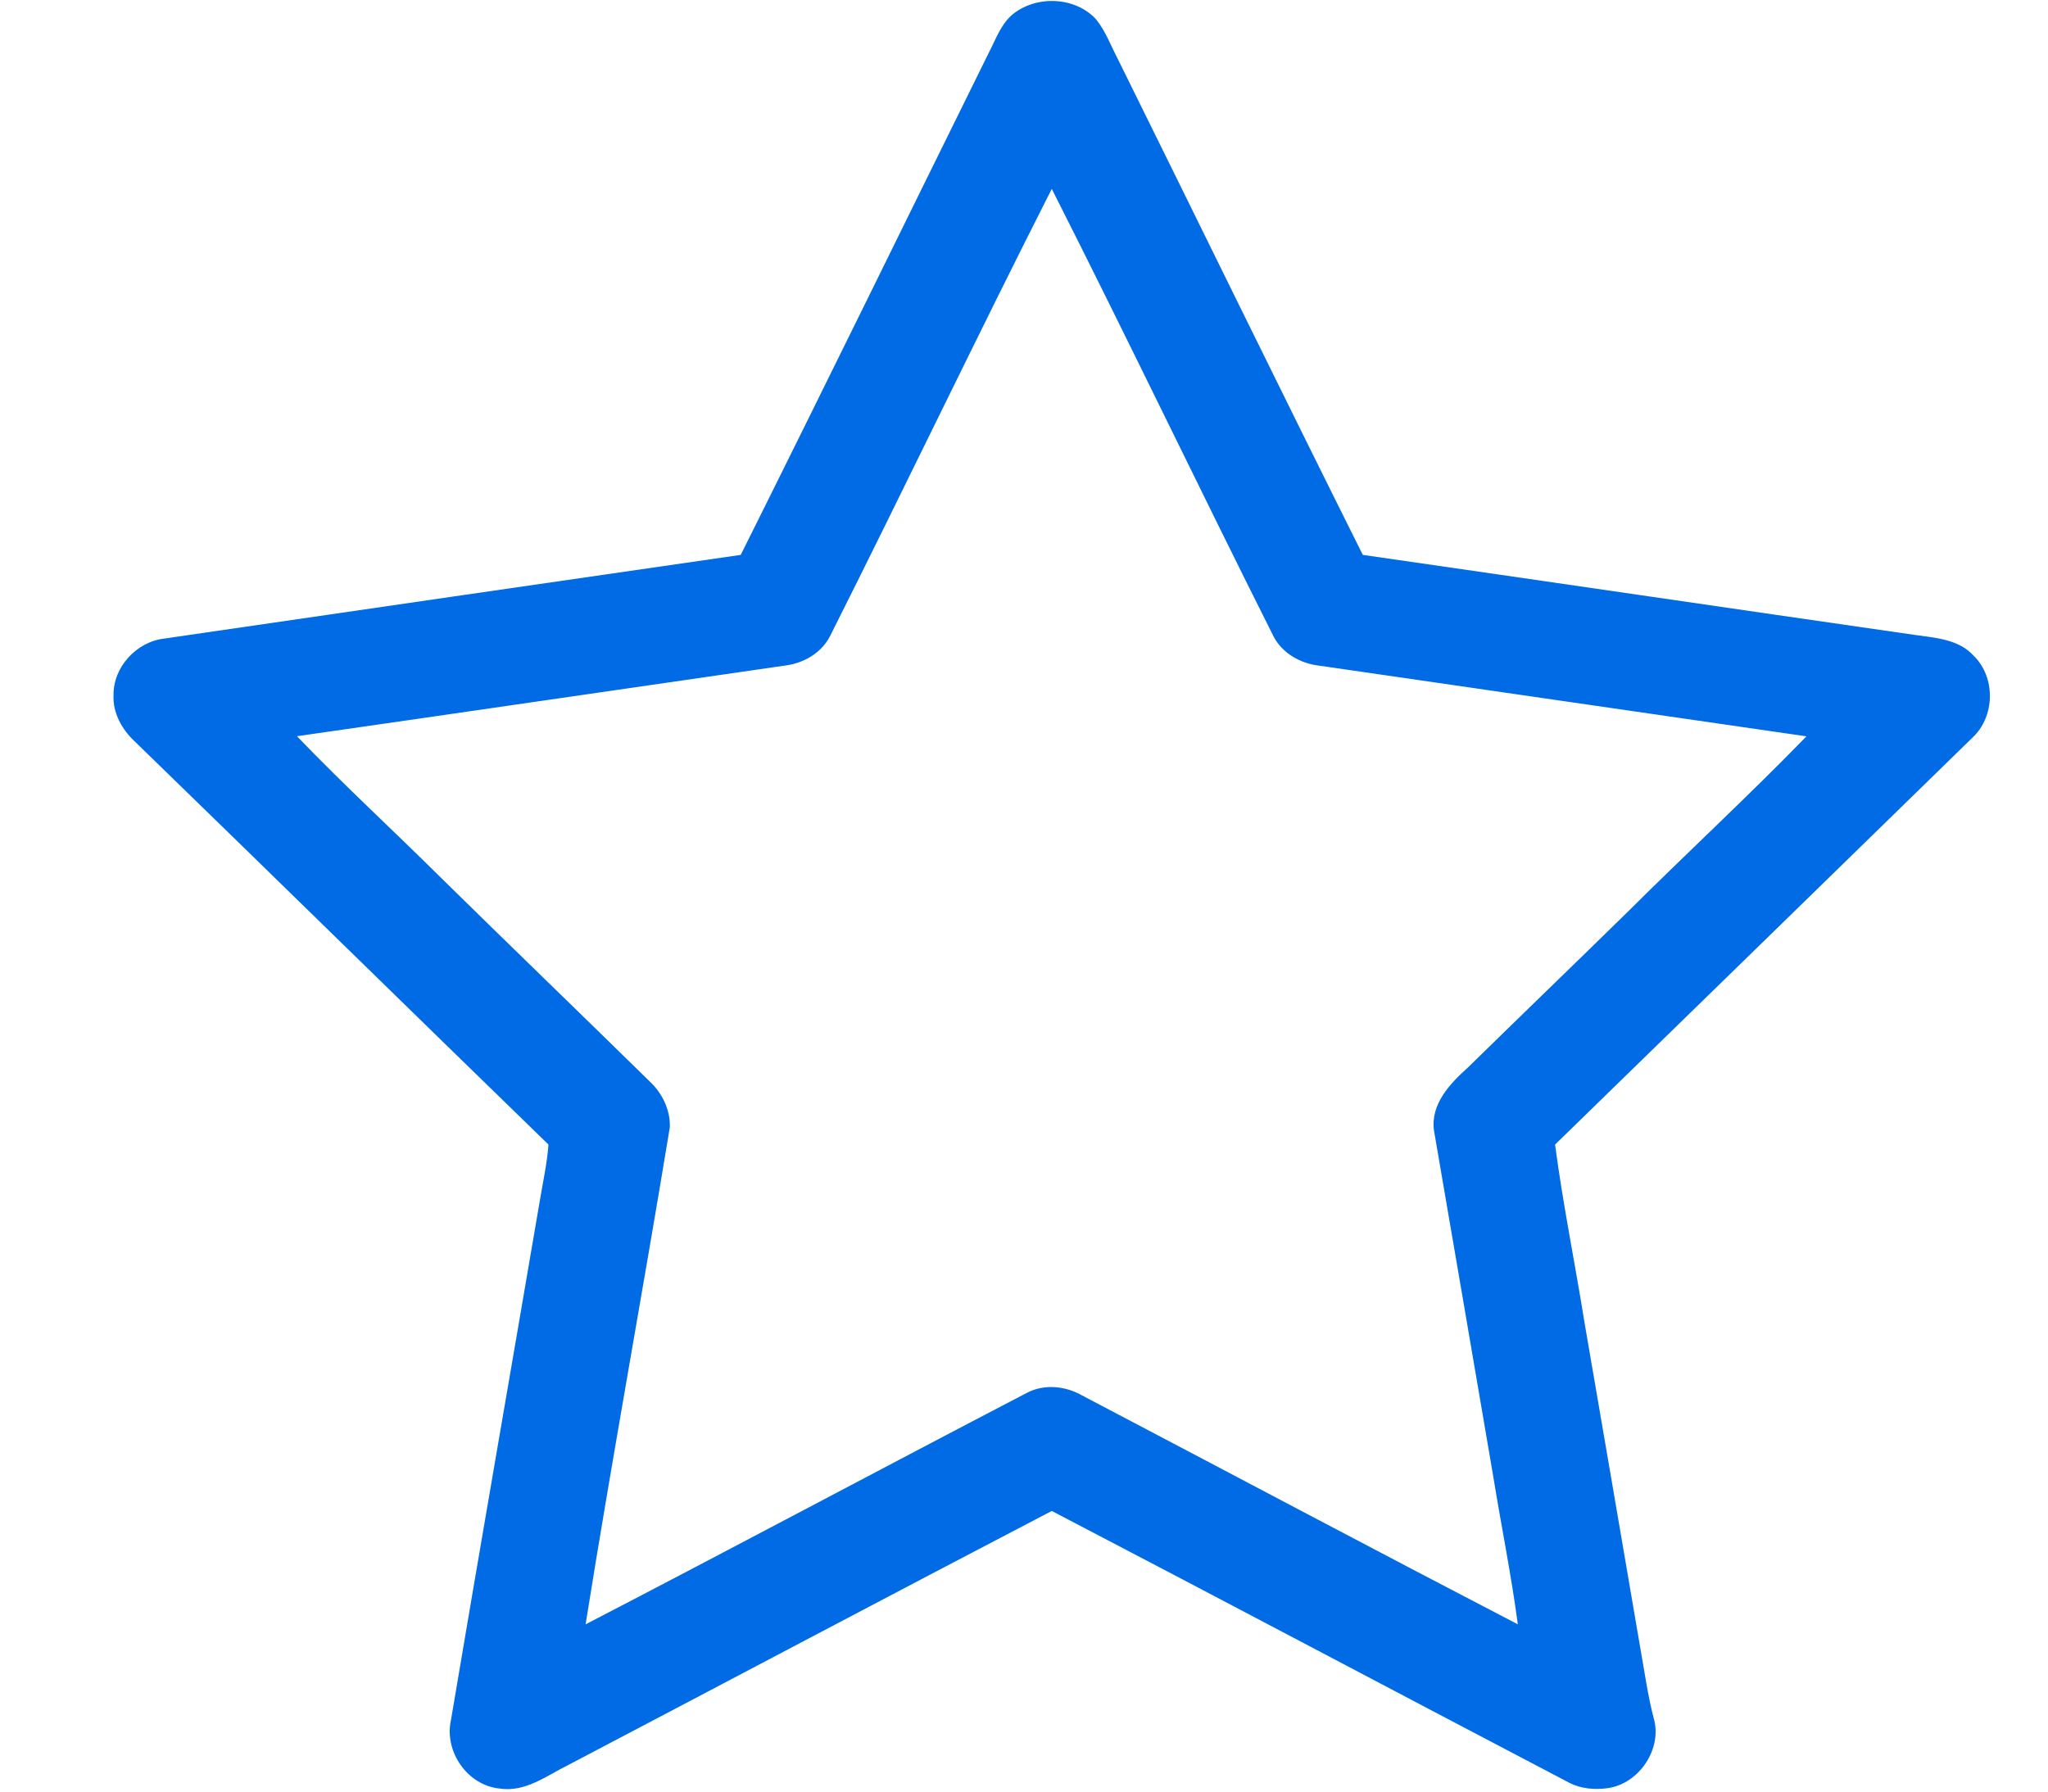 <svg width="16" height="14" viewBox="0 0 16 14" fill="none" xmlns="http://www.w3.org/2000/svg">
<path d="M7.902 0.12C8.086 -0.039 8.397 -0.03 8.563 0.151C8.636 0.241 8.676 0.351 8.729 0.453C9.369 1.747 10.002 3.045 10.647 4.336C12.084 4.543 13.52 4.754 14.956 4.961C15.117 4.984 15.301 4.994 15.418 5.123C15.593 5.292 15.587 5.599 15.41 5.764C14.323 6.824 13.237 7.885 12.149 8.944C12.21 9.409 12.305 9.871 12.379 10.335C12.525 11.183 12.67 12.031 12.815 12.879C12.848 13.061 12.872 13.244 12.919 13.424C12.99 13.664 12.807 13.937 12.562 13.973C12.46 13.987 12.353 13.979 12.26 13.931C10.912 13.225 9.567 12.511 8.217 11.807C6.956 12.465 5.699 13.131 4.44 13.792C4.27 13.876 4.103 14.008 3.902 13.976C3.651 13.951 3.469 13.686 3.523 13.442C3.751 12.087 3.987 10.733 4.218 9.379C4.242 9.234 4.274 9.091 4.285 8.944C3.206 7.896 2.133 6.843 1.055 5.796C0.954 5.703 0.88 5.572 0.887 5.432C0.884 5.213 1.066 5.015 1.283 4.99C2.784 4.771 4.285 4.553 5.787 4.336C6.438 3.031 7.079 1.72 7.725 0.412C7.778 0.311 7.816 0.198 7.902 0.12ZM6.483 4.974C6.414 5.107 6.271 5.186 6.125 5.202C4.857 5.385 3.589 5.571 2.32 5.753C2.683 6.131 3.069 6.486 3.441 6.855C3.984 7.389 4.532 7.917 5.075 8.45C5.173 8.541 5.238 8.673 5.233 8.809C5.02 10.104 4.782 11.396 4.575 12.693C5.727 12.096 6.871 11.484 8.021 10.885C8.159 10.812 8.323 10.83 8.455 10.905C9.59 11.501 10.721 12.102 11.858 12.693C11.807 12.308 11.729 11.927 11.667 11.543C11.513 10.64 11.358 9.737 11.203 8.834C11.175 8.629 11.327 8.468 11.468 8.342C11.886 7.932 12.308 7.526 12.726 7.116C13.185 6.659 13.662 6.218 14.113 5.754C12.845 5.571 11.577 5.385 10.309 5.202C10.162 5.186 10.02 5.107 9.95 4.974C9.366 3.811 8.805 2.637 8.217 1.476C7.628 2.637 7.068 3.811 6.483 4.974Z" fill="#006BE5"/>
</svg>
